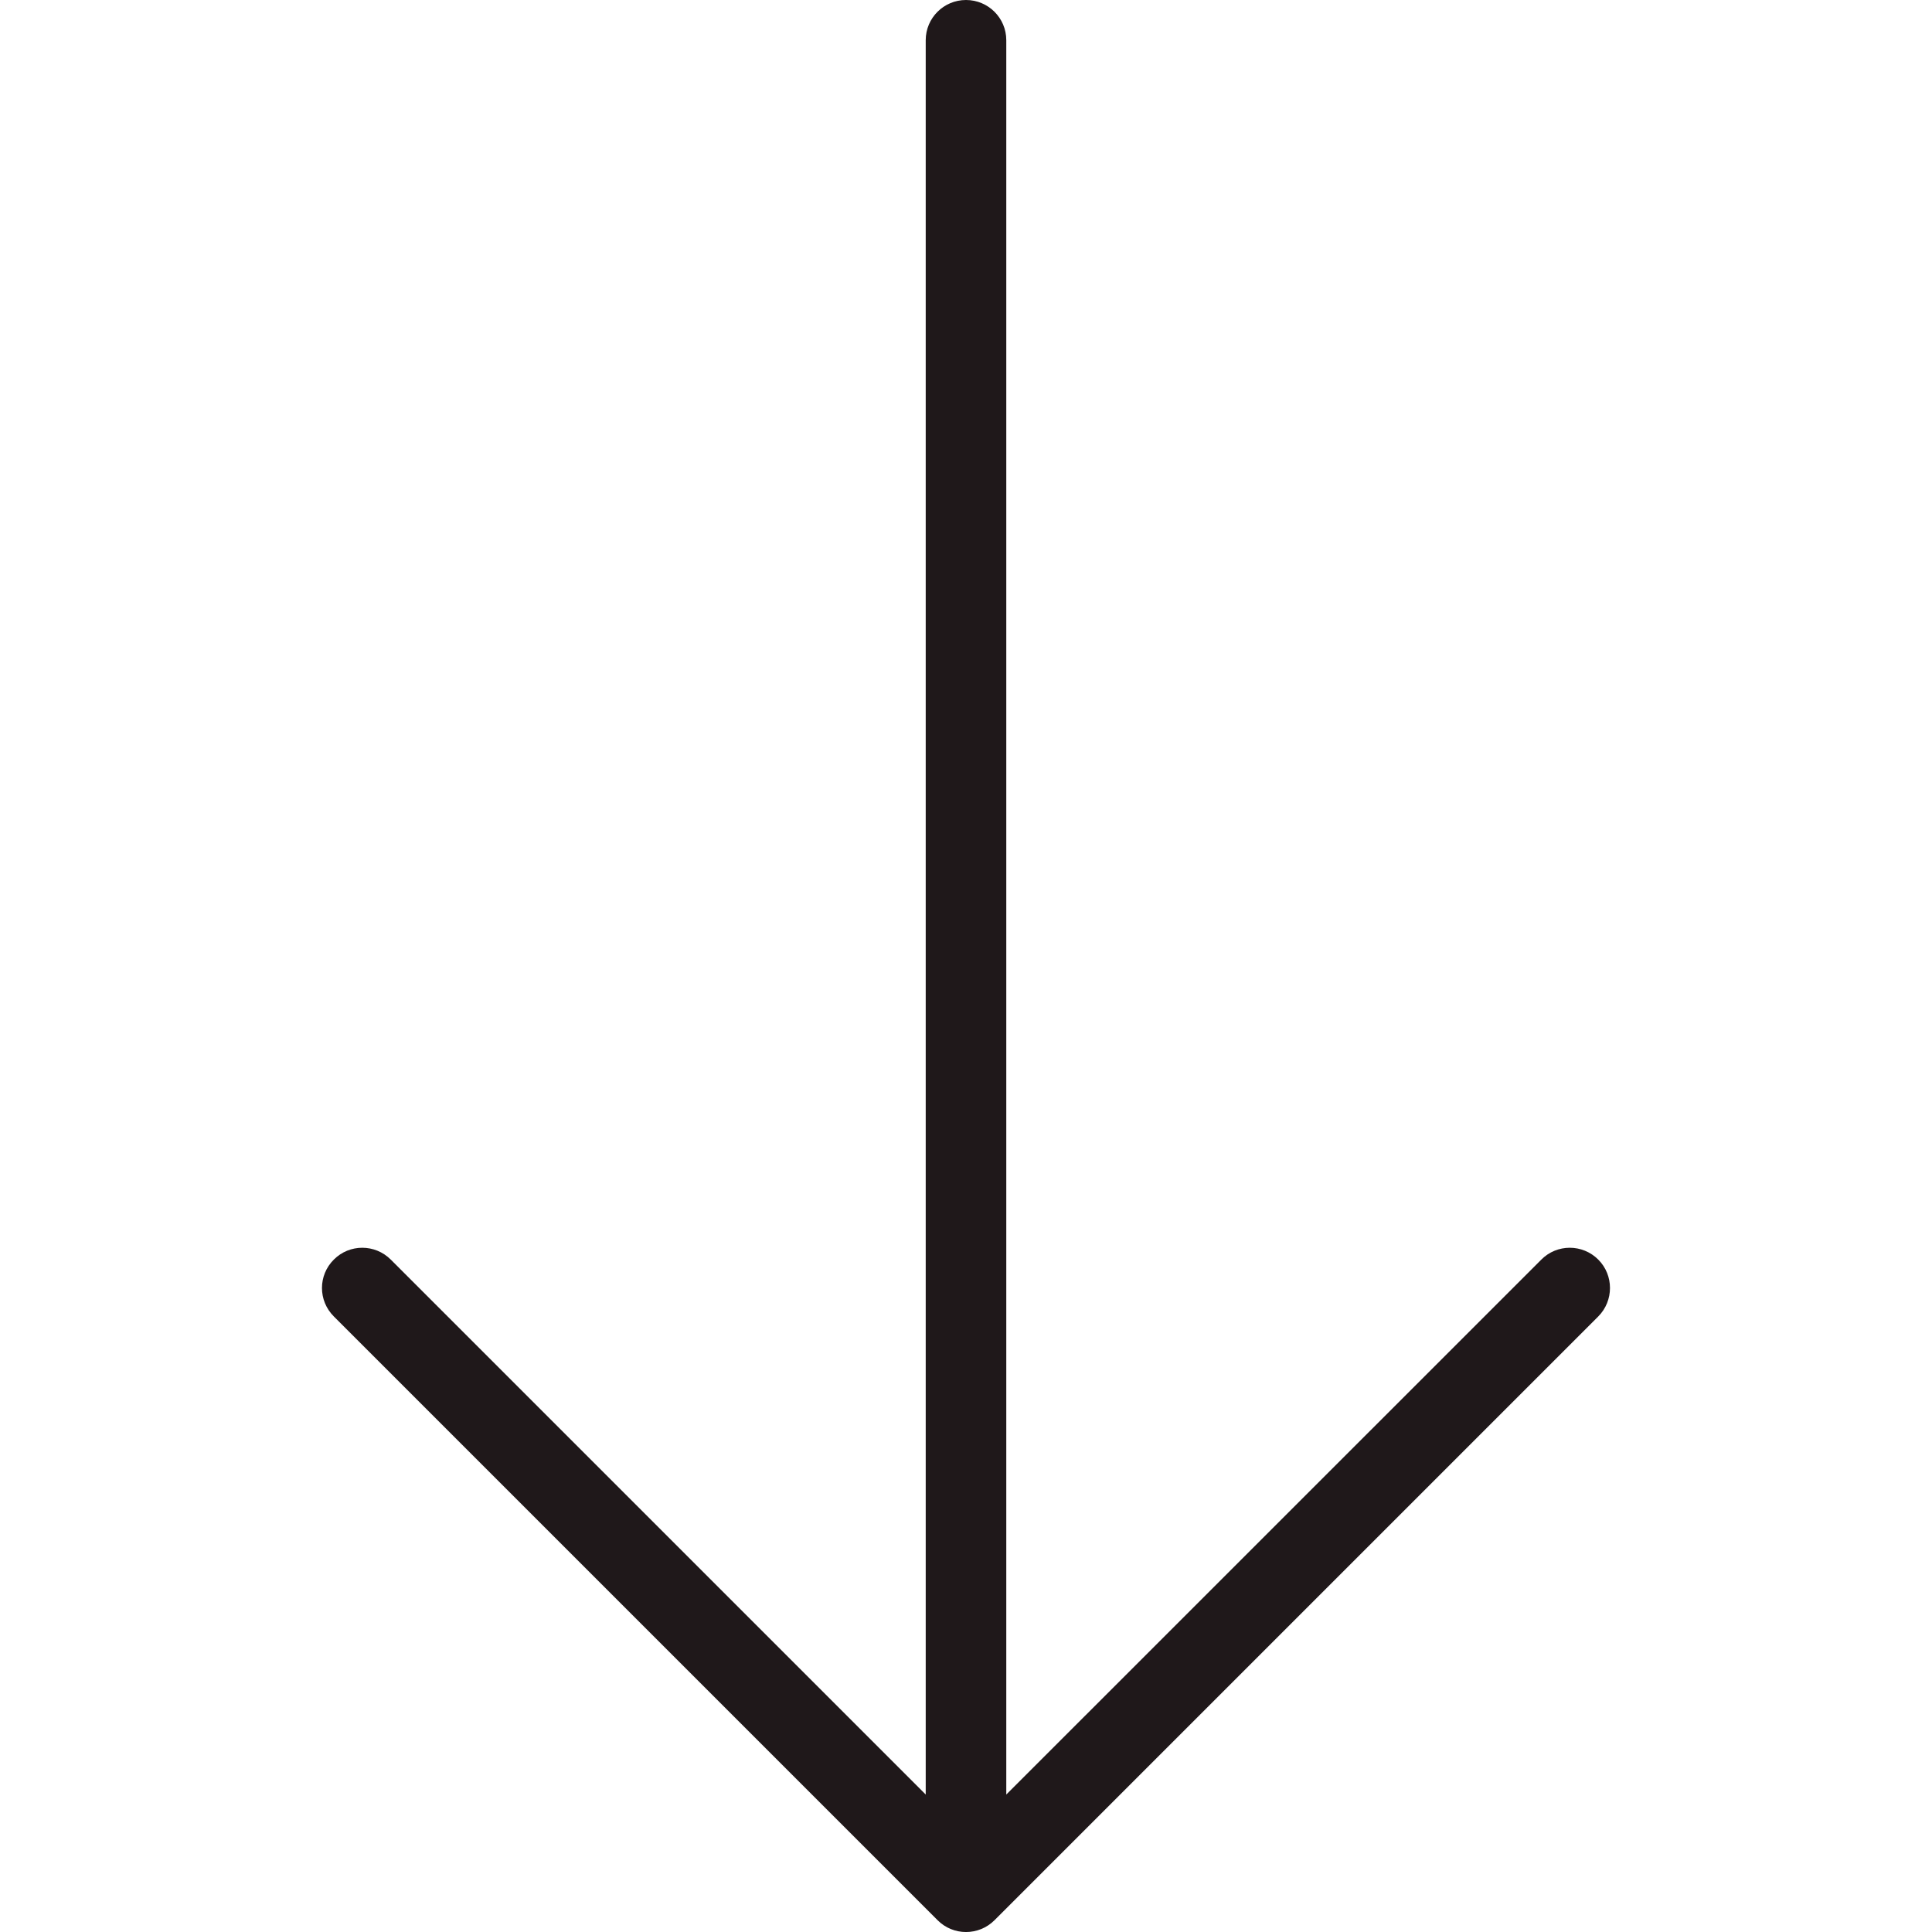 <svg width="20" height="20" viewBox="0 0 20 20" fill="none" xmlns="http://www.w3.org/2000/svg">
<g clip-path="url(#clip0)">
<path d="M10.295 19.878L16.545 13.628C16.707 13.465 16.707 13.201 16.545 13.039C16.382 12.876 16.118 12.876 15.956 13.039L10.417 18.577L10.417 0.416C10.417 0.186 10.23 -0 10 -0C9.77 -0 9.583 0.186 9.583 0.416L9.583 18.577L4.045 13.039C3.882 12.876 3.618 12.876 3.456 13.039C3.374 13.12 3.333 13.227 3.333 13.333C3.333 13.44 3.374 13.546 3.456 13.628L9.706 19.878C9.868 20.041 10.132 20.041 10.295 19.878Z" fill="#1F181A"/>
</g>
<defs>
<clipPath id="clip0">
<rect width="20" height="20" fill="white" transform="translate(20) rotate(90)"/>
</clipPath>
</defs>
</svg>
